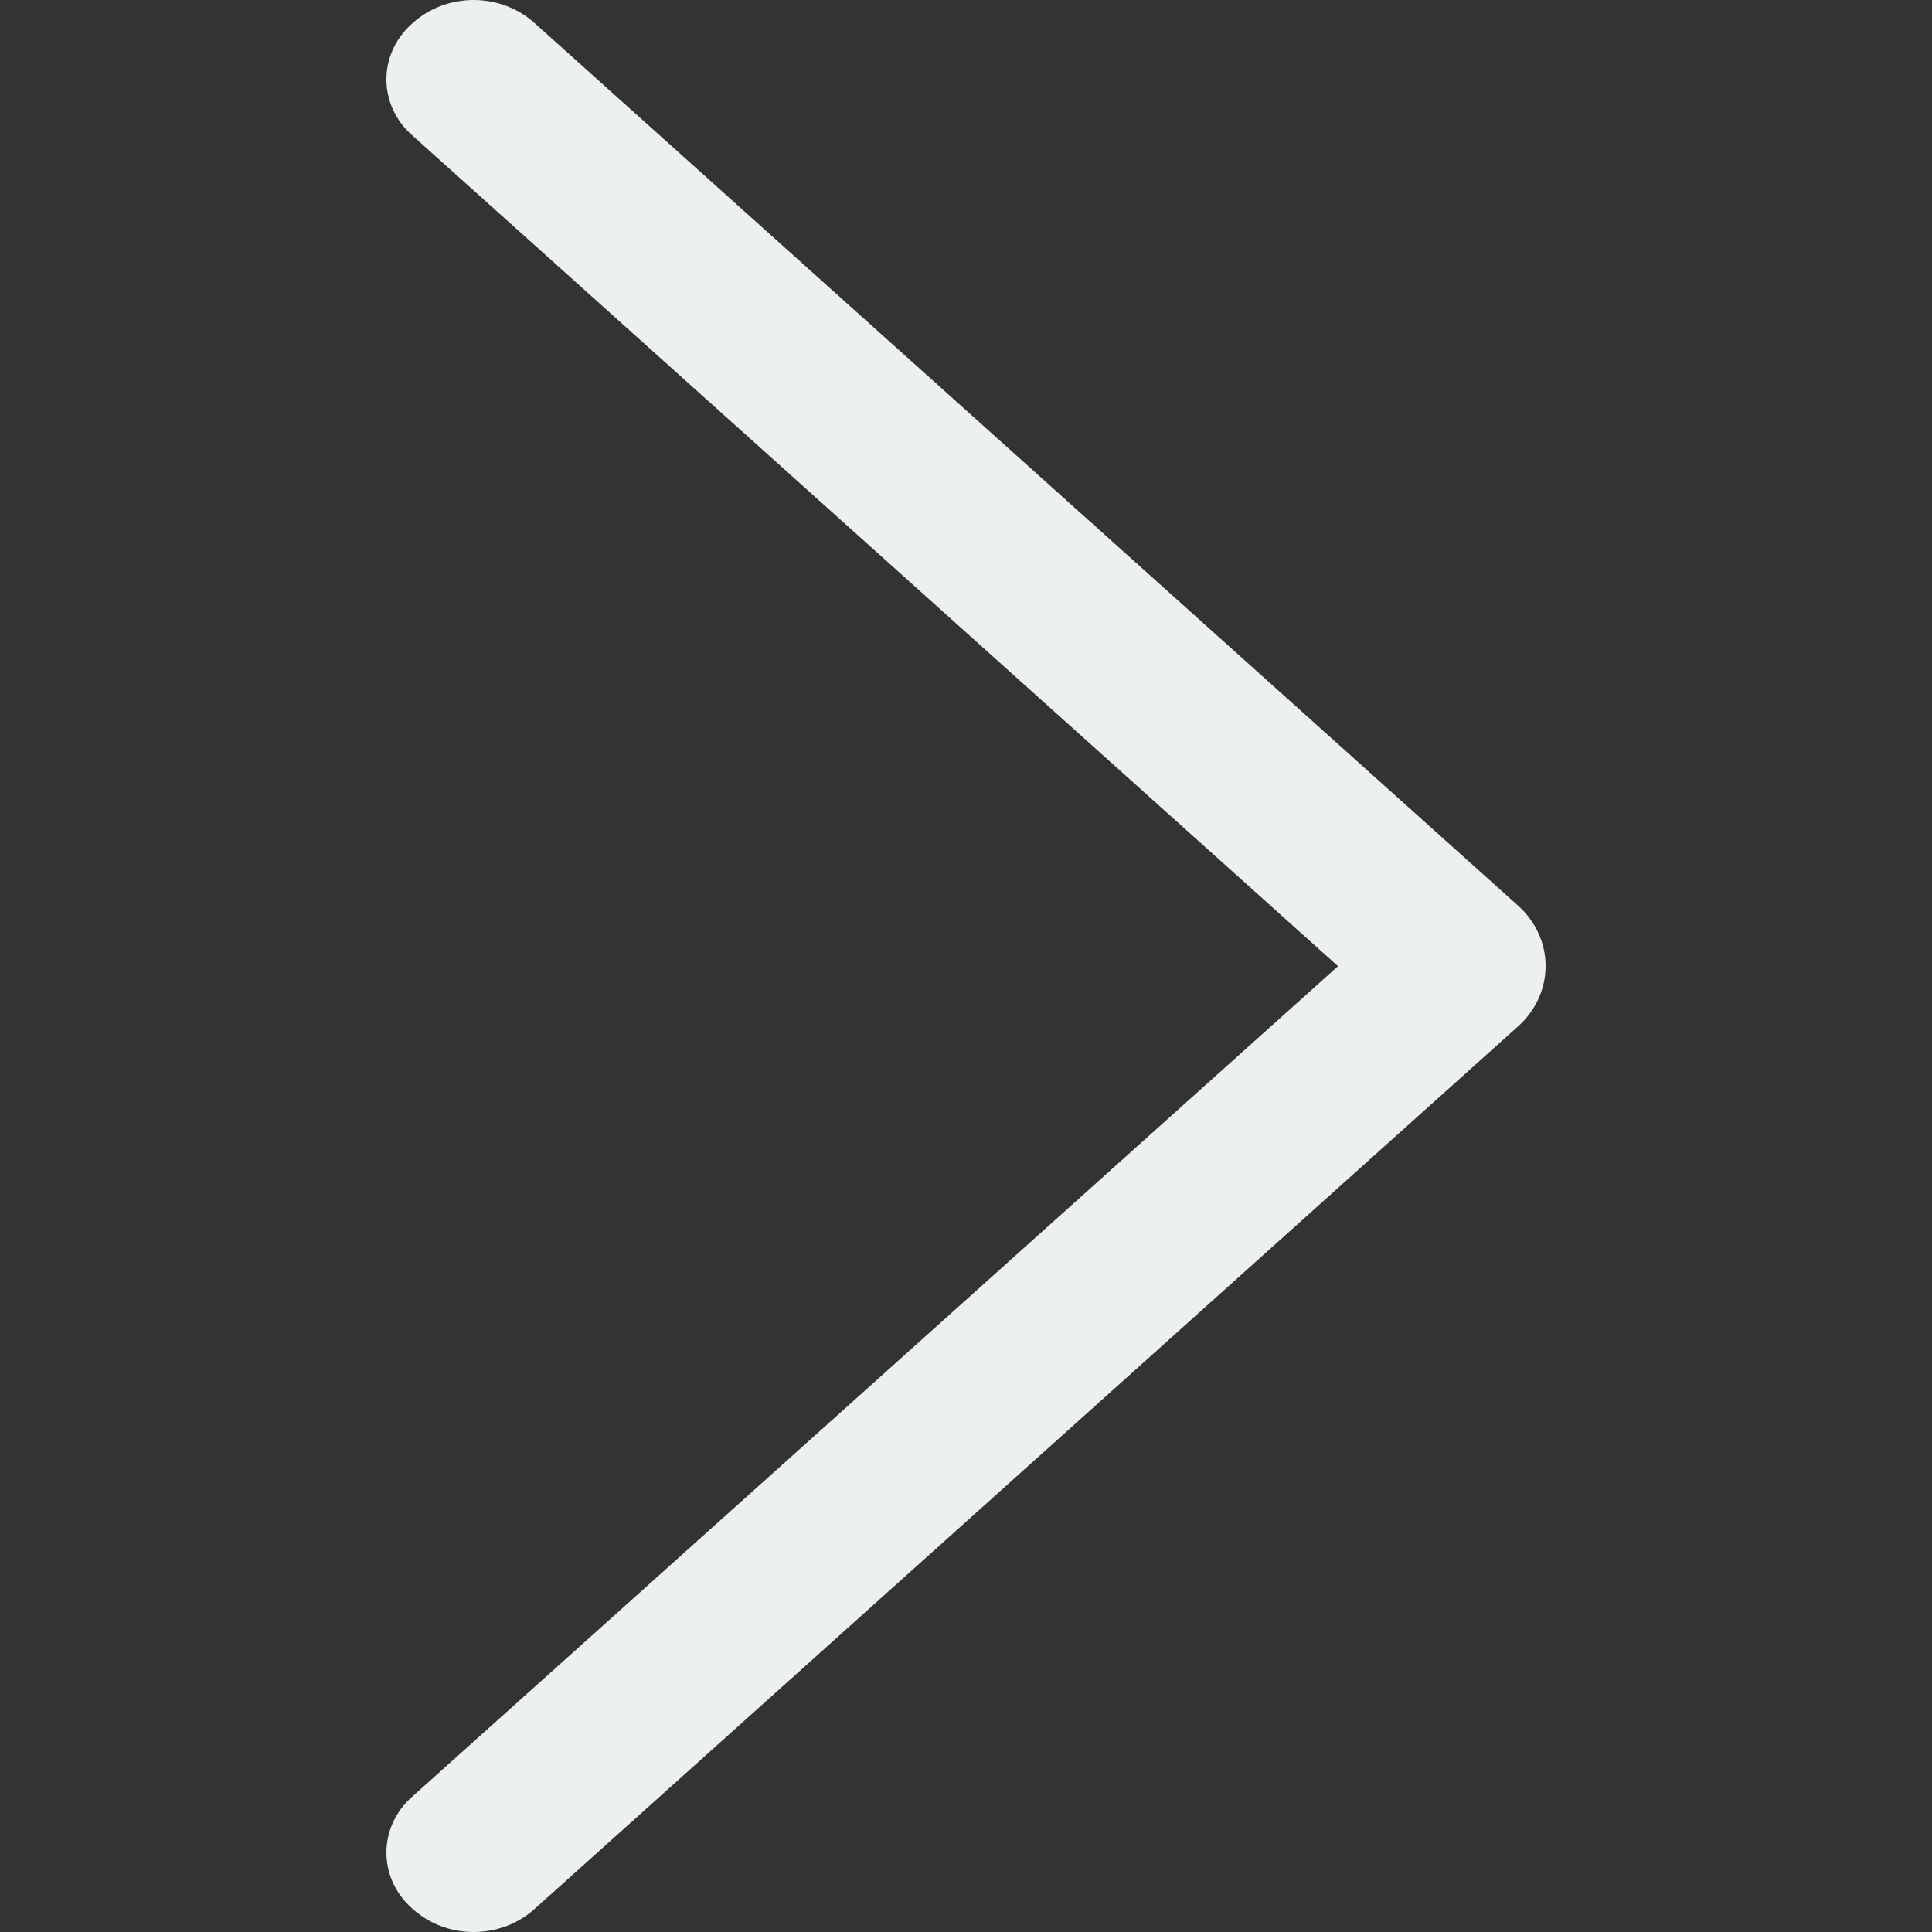 <svg width="20" height="20" viewBox="0 0 20 20" fill="none" xmlns="http://www.w3.org/2000/svg">
<rect x="0" y="0" width="20" height="20" fill="#333333" stroke="none"/>
<g clip-path="url(#clip0_970_2985)">
<path d="M15.717 9.377L5.533 0.238C5.363 0.085 5.138 -4.74805e-07 4.903 -4.85066e-07C4.668 -4.95327e-07 4.442 0.085 4.273 0.238L4.262 0.248C4.179 0.322 4.113 0.411 4.068 0.51C4.023 0.608 4 0.715 4 0.822C4 0.929 4.023 1.036 4.068 1.134C4.113 1.233 4.179 1.322 4.262 1.396L13.851 10.002L4.262 18.604C4.179 18.678 4.113 18.767 4.068 18.866C4.023 18.964 4 19.071 4 19.178C4 19.285 4.023 19.392 4.068 19.49C4.113 19.589 4.179 19.678 4.262 19.752L4.273 19.762C4.442 19.915 4.668 20 4.903 20C5.138 20 5.363 19.915 5.533 19.762L15.717 10.623C15.806 10.543 15.877 10.446 15.926 10.339C15.975 10.232 16 10.117 16 10C16 9.883 15.975 9.768 15.926 9.661C15.877 9.554 15.806 9.457 15.717 9.377Z" fill="#ECF1F0"/>
</g>
<defs>
<clipPath id="clip0_970_2985">
<rect width="20" height="20" fill="white" transform="translate(20) rotate(90)"/>
</clipPath>
</defs>
</svg>
